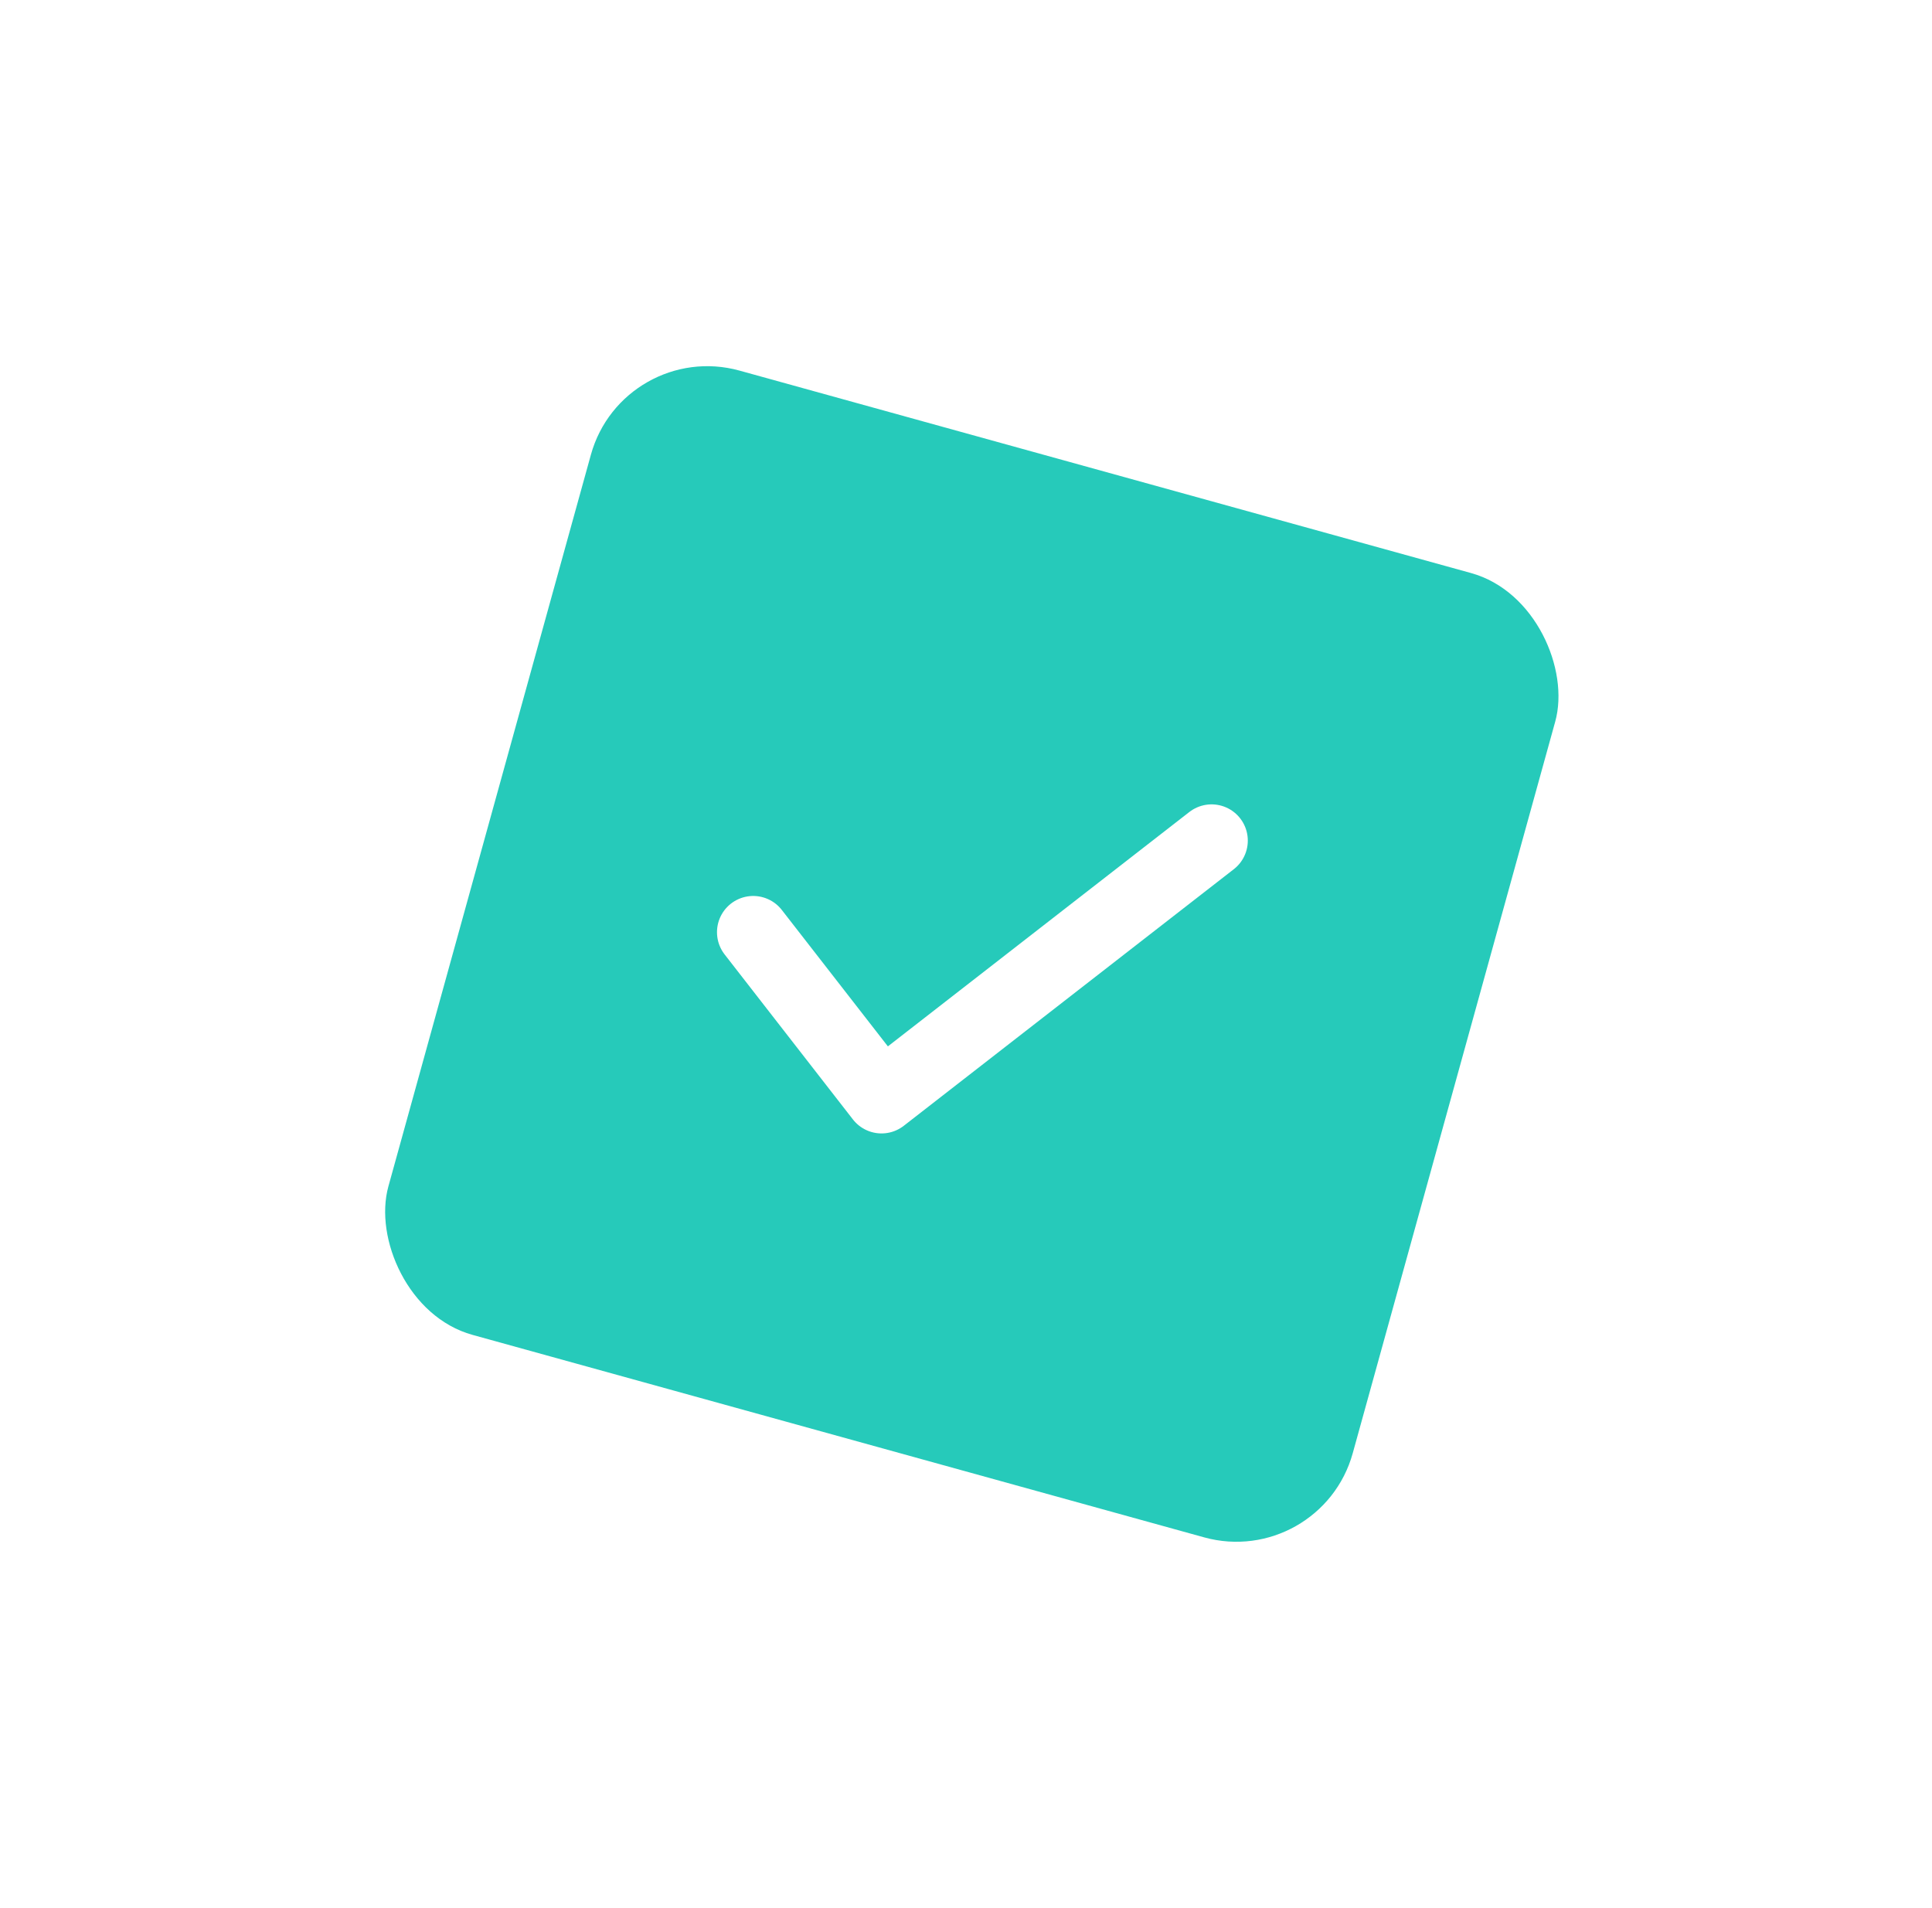 <svg viewBox="0 0 80 79" fill="none" xmlns="http://www.w3.org/2000/svg">
<g filter="url(#filter0_d_2001_3992)">
<rect x="25.801" y="4.012" width="41.432" height="41.432" rx="5" transform="rotate(15.47 25.801 4.012)" fill="#26CABA"/>
<path d="M50.169 24.808L36.502 35.434L31.189 28.601" stroke="white" stroke-width="3" stroke-linecap="round" stroke-linejoin="round"/>
</g>
<defs>
<filter id="filter0_d_2001_3992" x="0.902" y="0.164" width="78.676" height="78.68" filterUnits="userSpaceOnUse" color-interpolation-filters="sRGB">
<feFlood flood-opacity="0" result="BackgroundImageFix"/>
<feColorMatrix in="SourceAlpha" type="matrix" values="0 0 0 0 0 0 0 0 0 0 0 0 0 0 0 0 0 0 127 0" result="hardAlpha"/>
<feOffset dy="10"/>
<feGaussianBlur stdDeviation="7.5"/>
<feComposite in2="hardAlpha" operator="out"/>
<feColorMatrix type="matrix" values="0 0 0 0 0.149 0 0 0 0 0.792 0 0 0 0 0.729 0 0 0 0.3 0"/>
<feBlend mode="normal" in2="BackgroundImageFix" result="effect1_dropShadow_2001_3992"/>
<feBlend mode="normal" in="SourceGraphic" in2="effect1_dropShadow_2001_3992" result="shape"/>
</filter>
</defs>
</svg>

